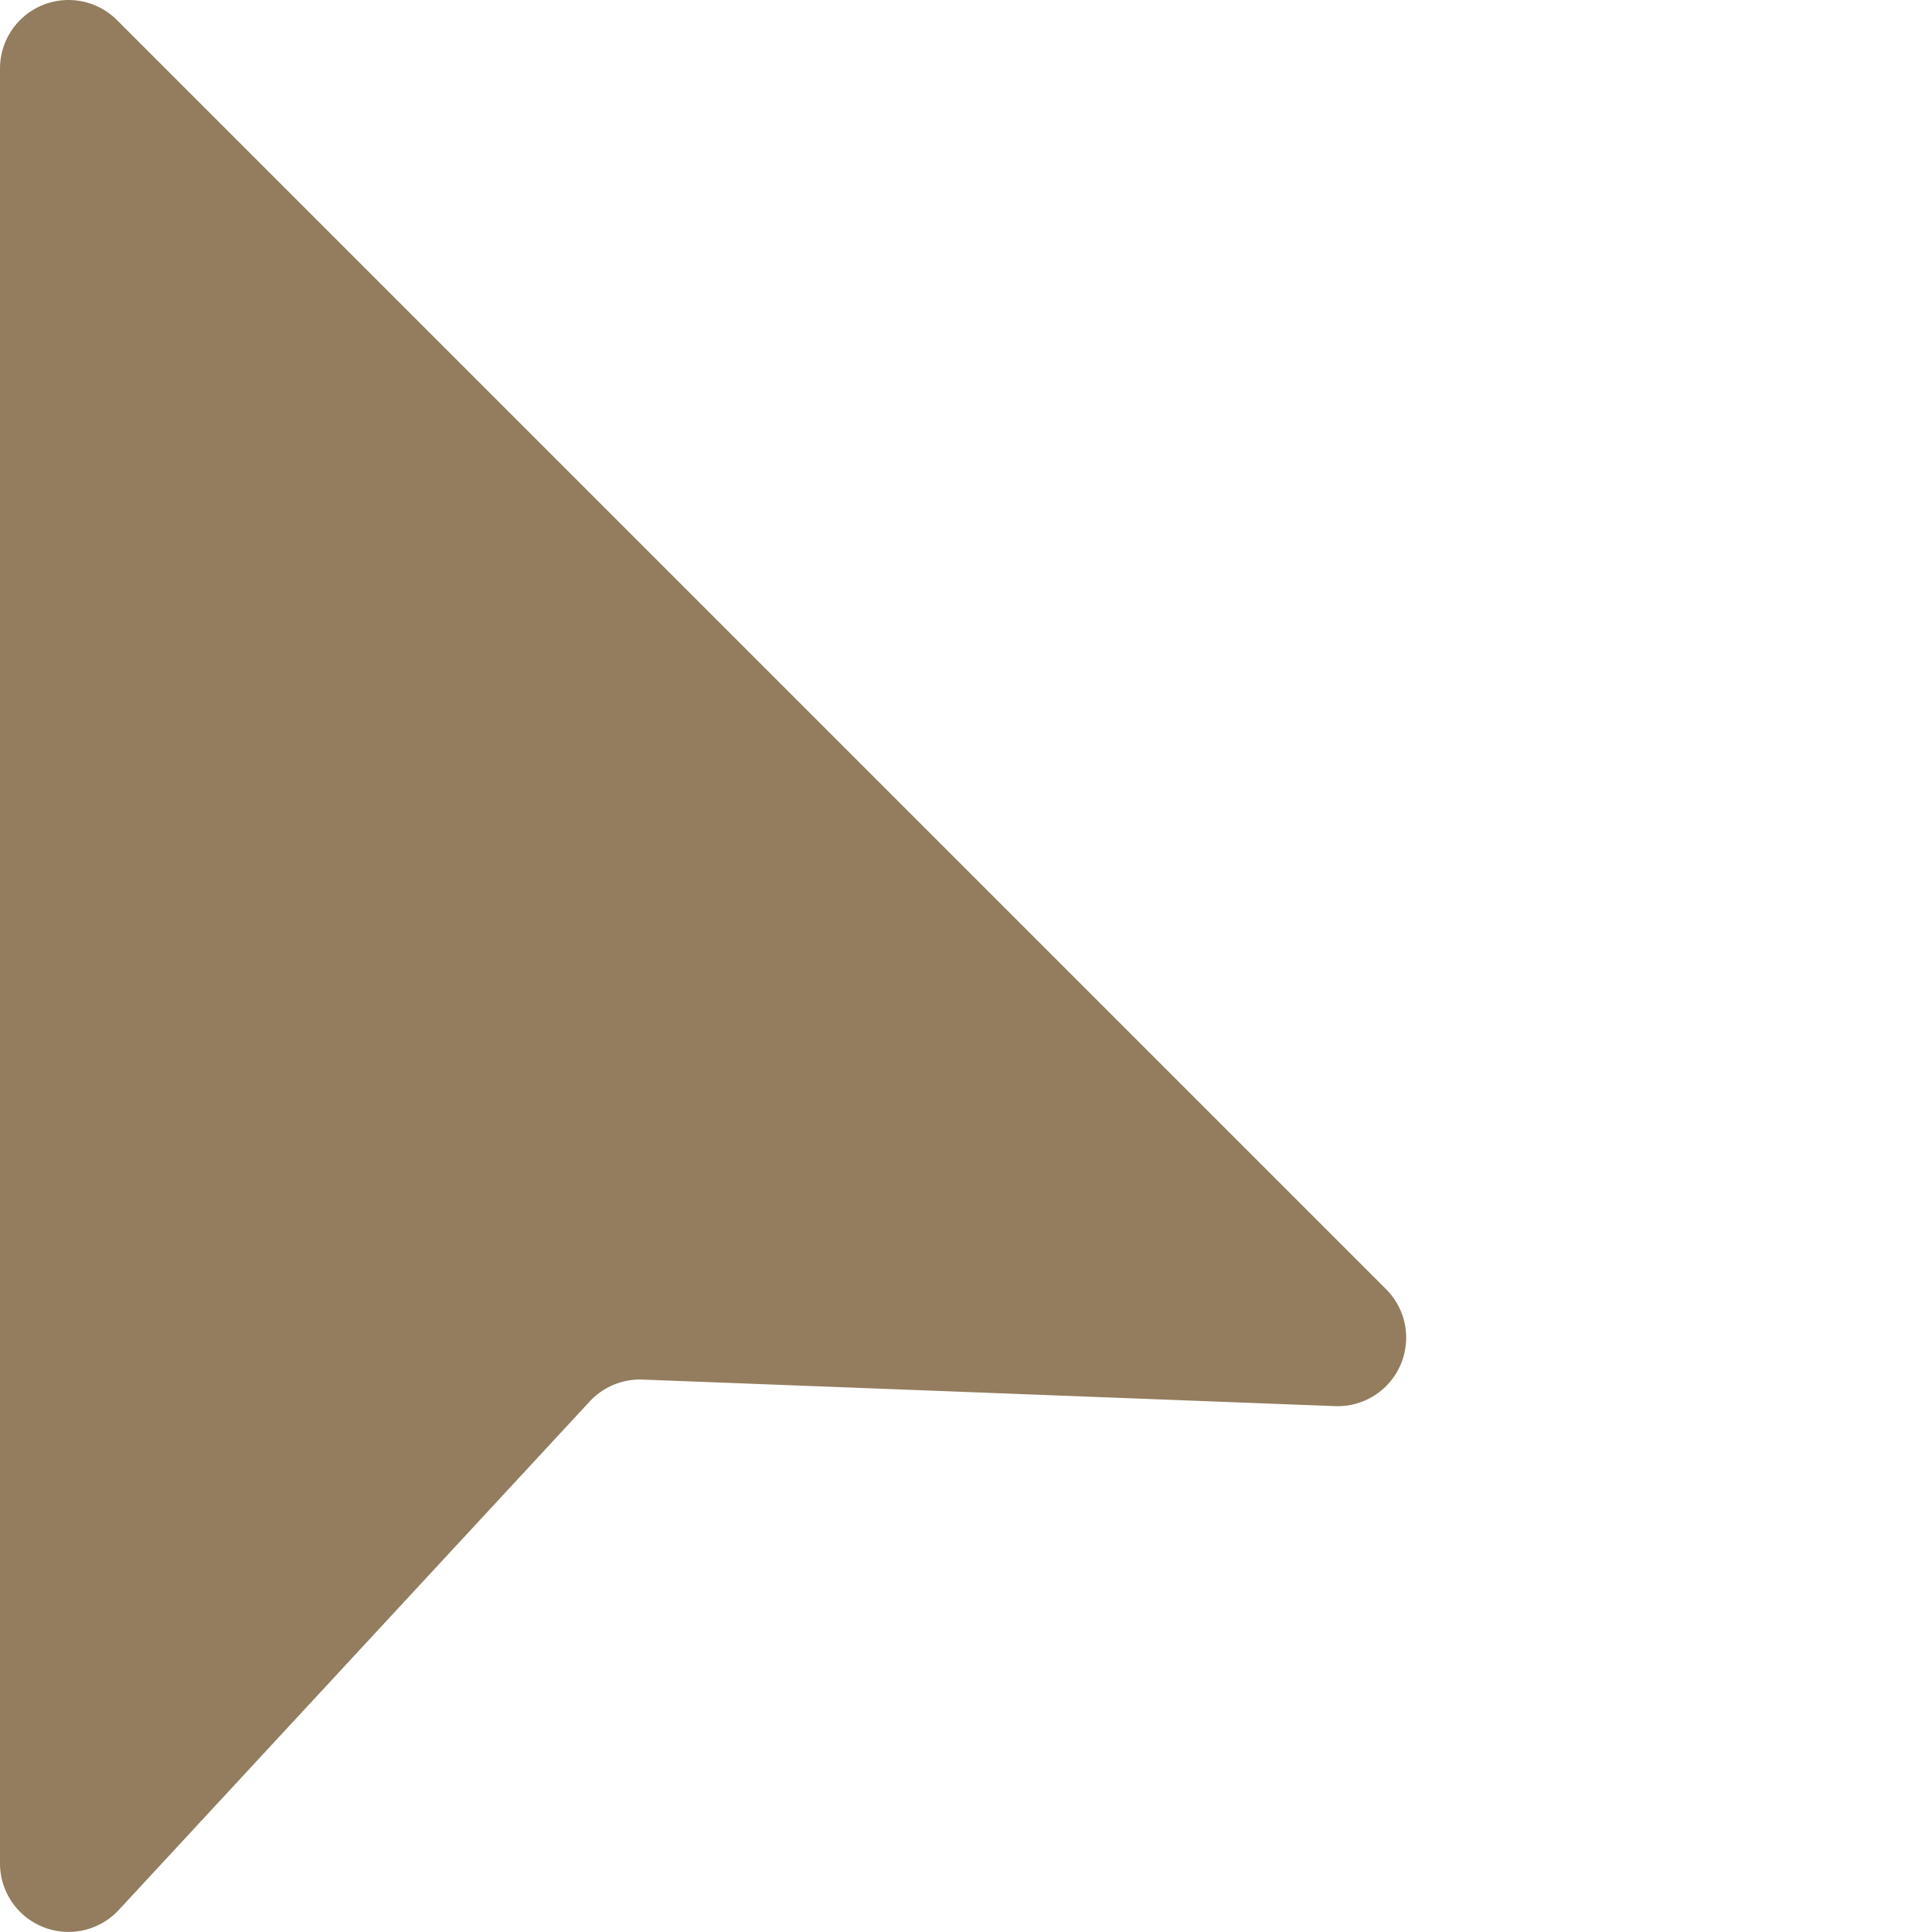 <svg xmlns="http://www.w3.org/2000/svg" width="20px" height="20px" viewBox="0 0 128 128"><defs><style>.cls-1{fill:#937d5e;}.cls-2{fill:none;}</style></defs><title>cursor</title><g id="Laag_2" data-name="Laag 2"><g id="Laag_1-2" data-name="Laag 1"><g id="Laag_2-2" data-name="Laag 2"><g id="Laag_1-2-2" data-name="Laag 1-2"><path class="cls-1" d="M0,4.55v118.9a4.54,4.54,0,0,0,7.87,3.09l31.2-33.69a4.54,4.54,0,0,1,3.5-1.45l45.88,1.76a4.54,4.54,0,0,0,3.39-7.74L7.75,1.33A4.54,4.54,0,0,0,0,4.55Z"/></g></g><rect class="cls-2" width="128" height="128"/></g></g></svg>